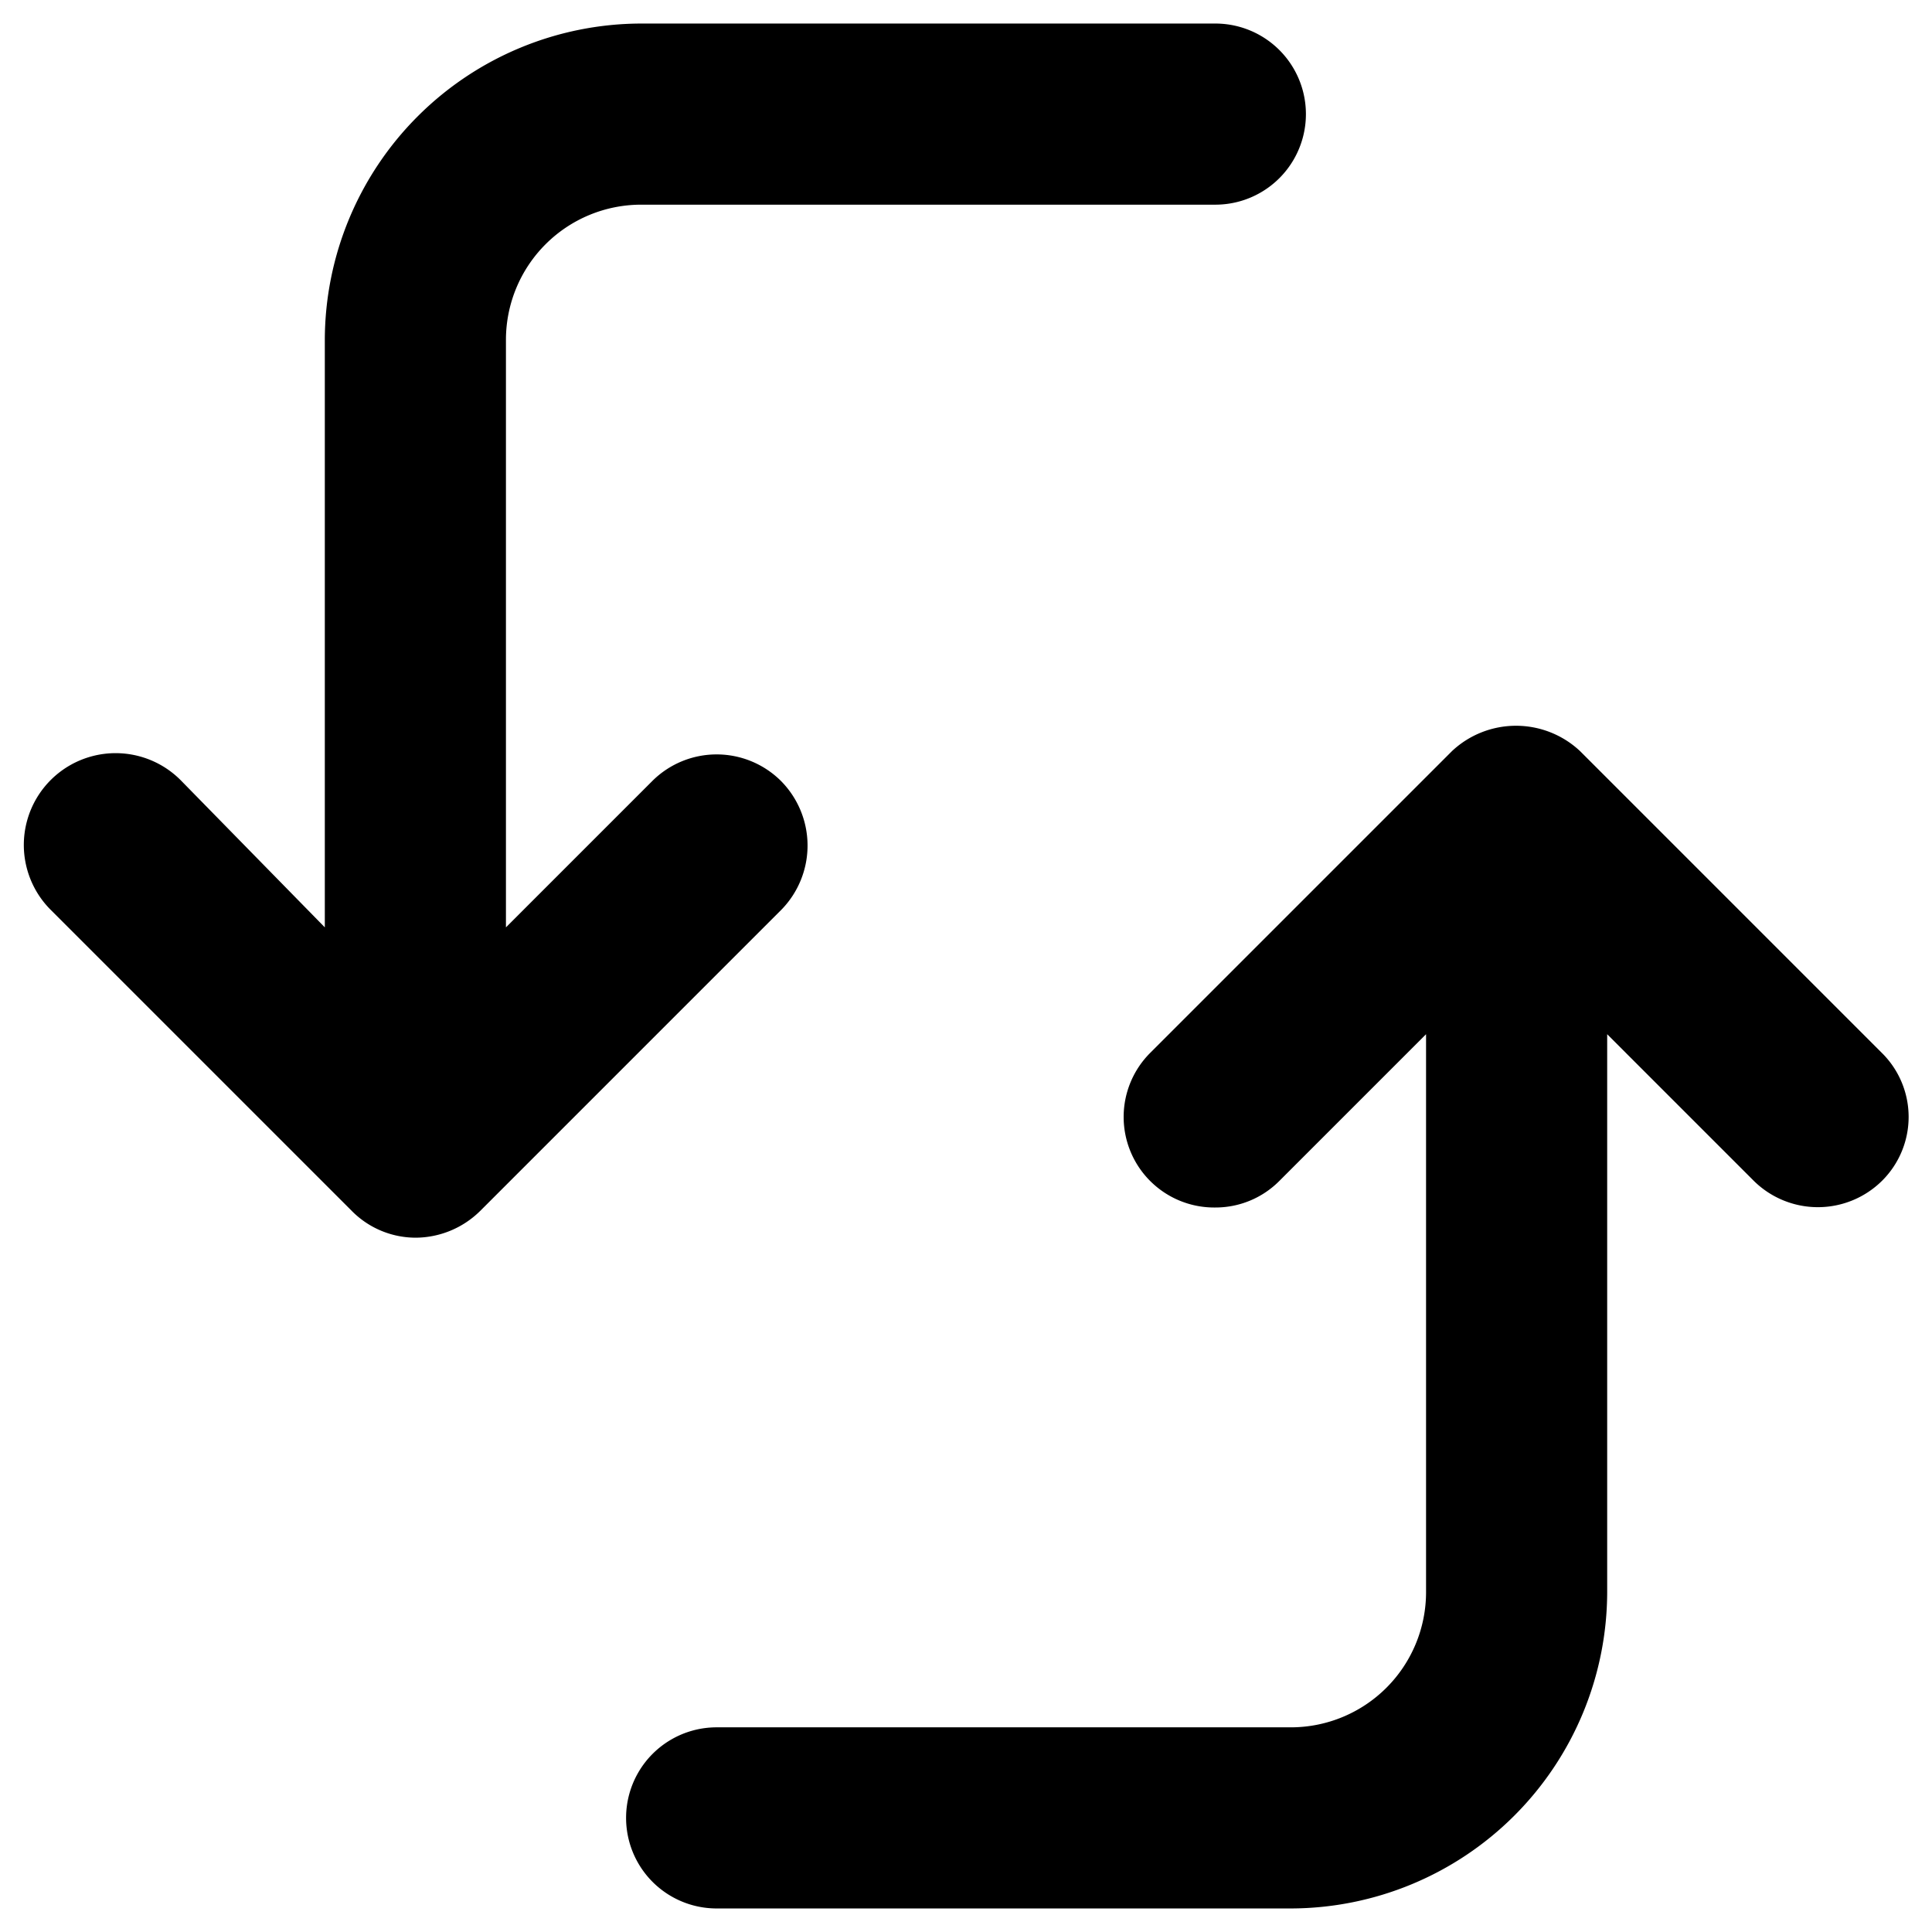 <svg id="Layer_1" data-name="Layer 1" xmlns="http://www.w3.org/2000/svg" viewBox="0 0 32 32">
  <g>
    <path d="M12.93,12.93a1.51,1.51,0,0,0-2.12,0L8.38,15.36V5.63a2.24,2.24,0,0,1,2.24-2.24h9.51a1.5,1.5,0,0,0,0-3H10.62A5.25,5.25,0,0,0,5.38,5.63v9.73L3,12.93A1.5,1.5,0,0,0,.83,15.06l5,5a1.49,1.49,0,0,0,1.06.44,1.53,1.53,0,0,0,1.06-.44l5-5A1.52,1.52,0,0,0,12.93,12.93Z"/>
    <path d="M31.17,17.44l-5-5a1.55,1.55,0,0,0-2.12,0l-5,5A1.5,1.5,0,0,0,20.13,20a1.49,1.49,0,0,0,1.06-.44l2.43-2.43v9.24a2.24,2.24,0,0,1-2.24,2.24H11.87a1.5,1.5,0,1,0,0,3h9.51a5.25,5.25,0,0,0,5.24-5.24V17.13l2.43,2.43a1.51,1.51,0,0,0,2.12,0A1.49,1.49,0,0,0,31.17,17.44Z"/>
  </g>
</svg>
